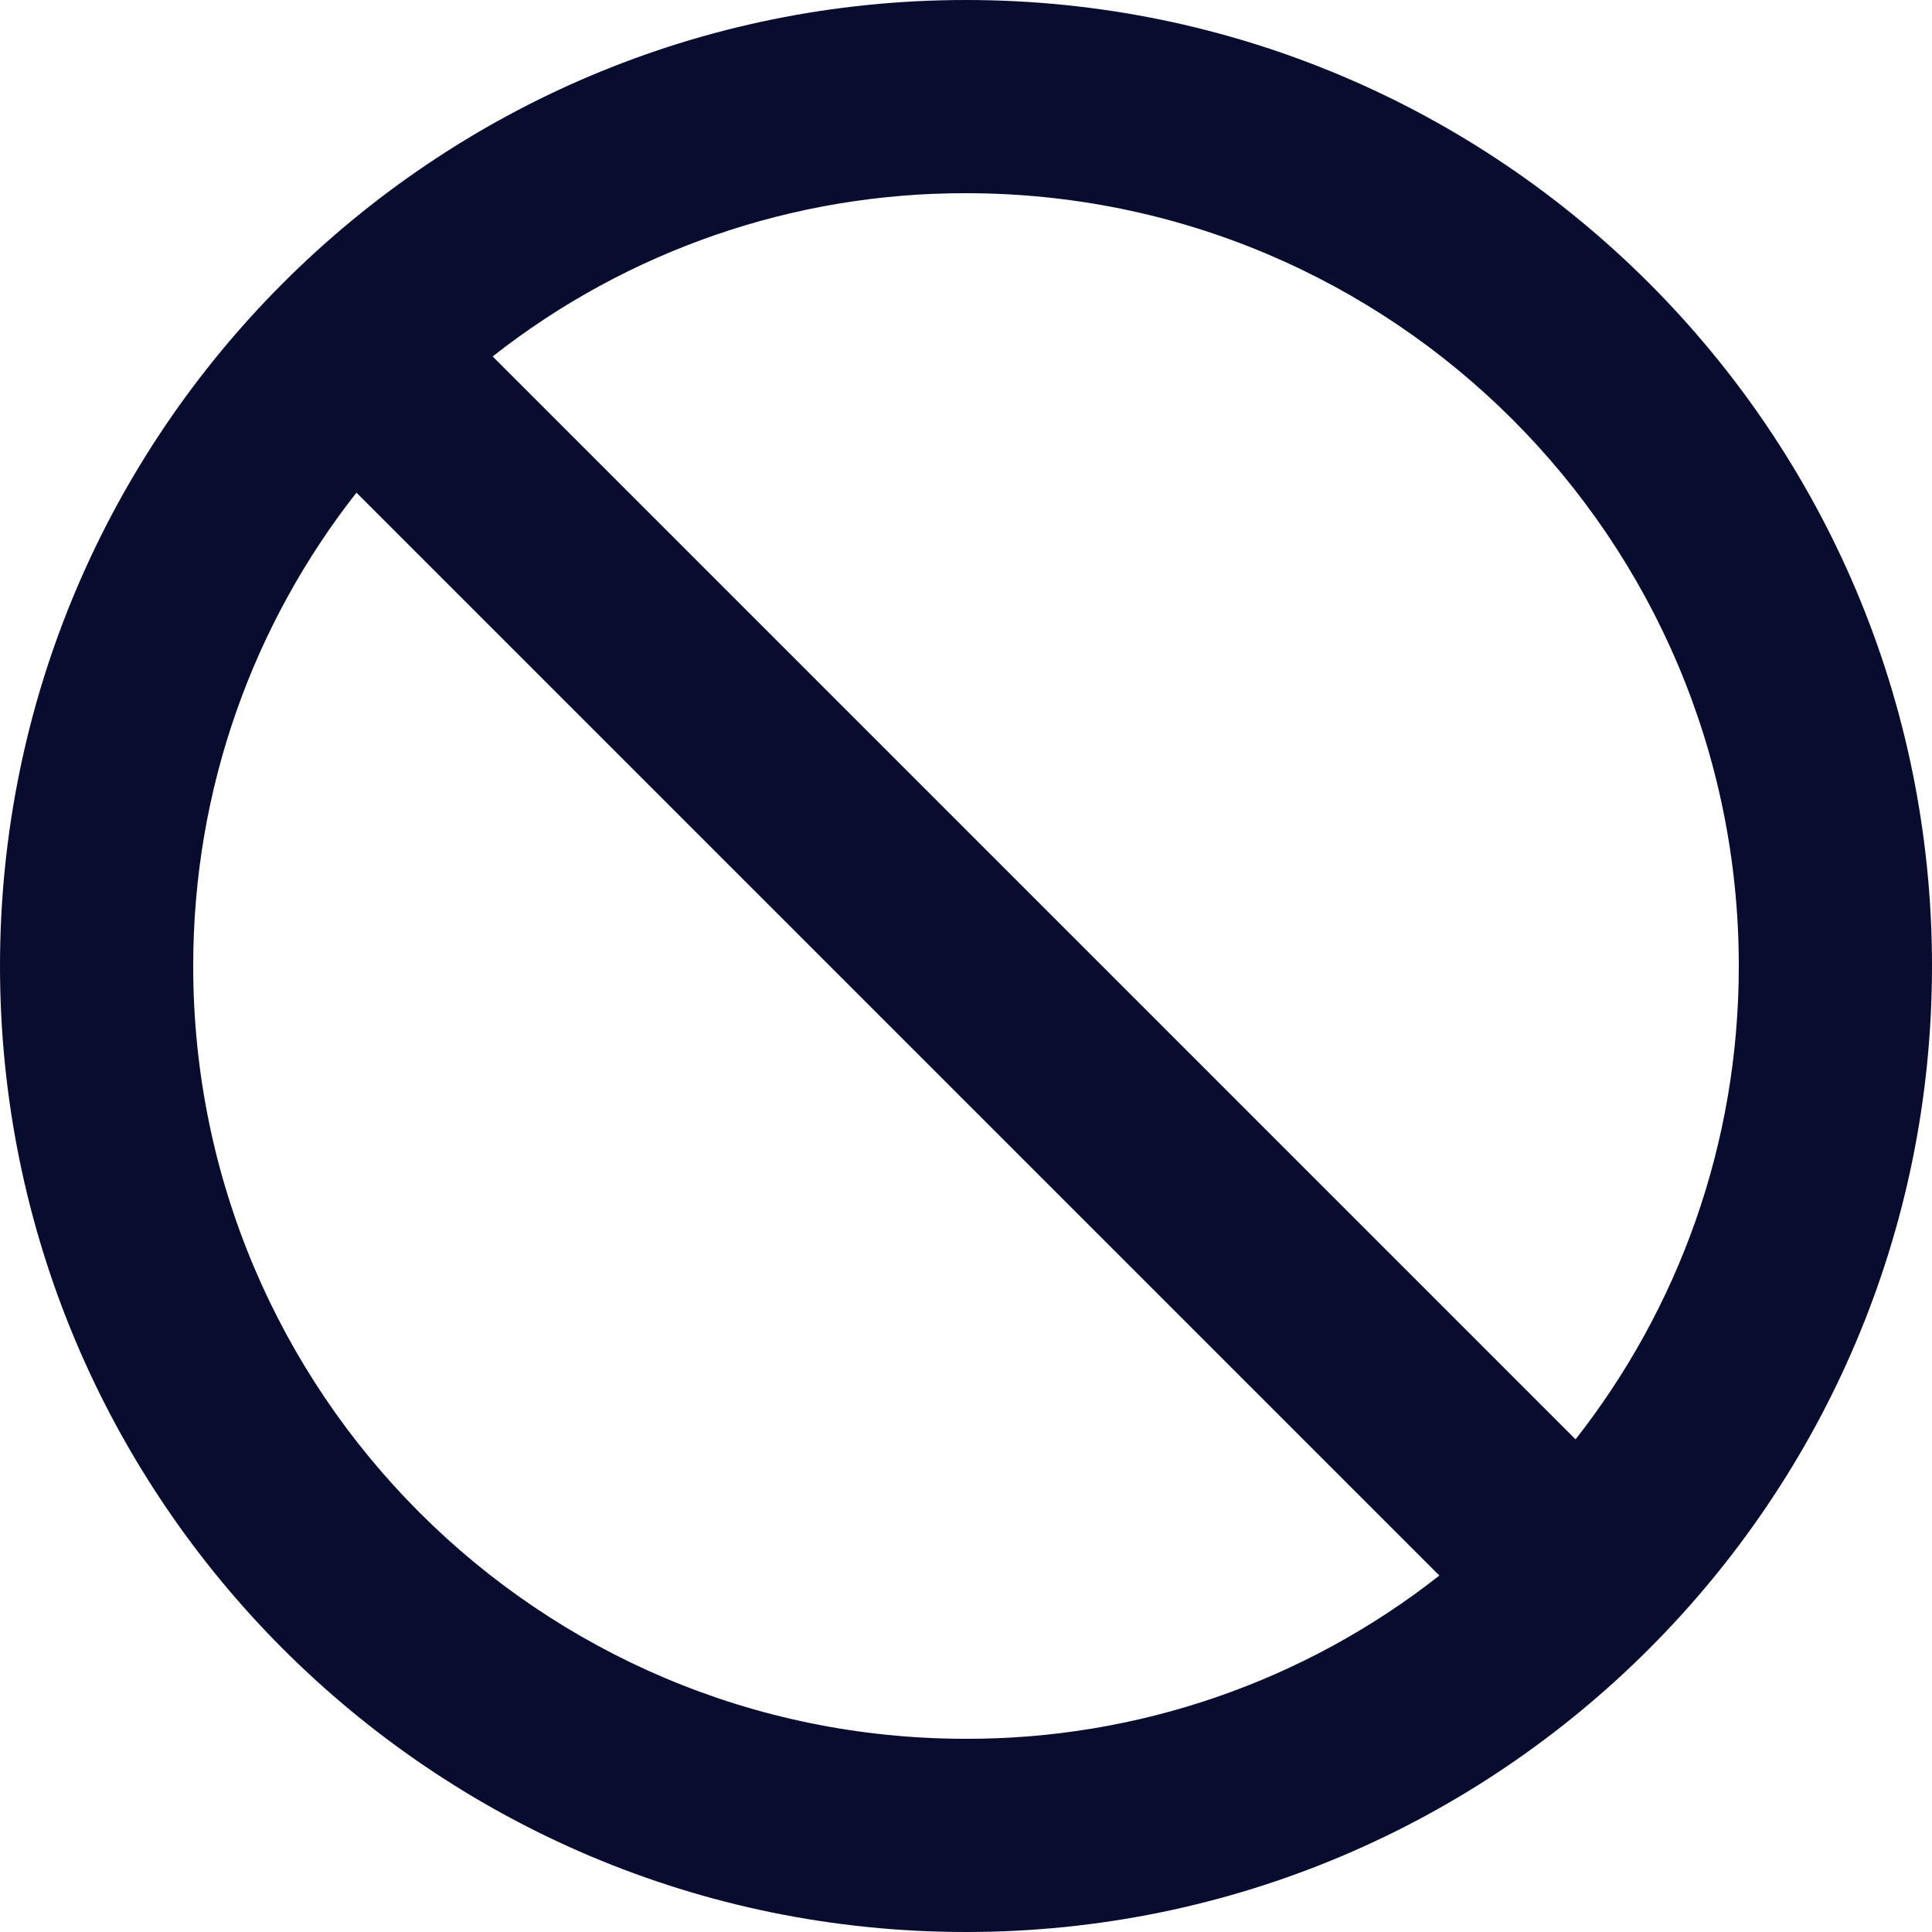 <svg width="16" height="16" viewBox="0 0 16 16" fill="none" xmlns="http://www.w3.org/2000/svg">
<path d="M8 0C3.584 0 0 3.584 0 8C0 12.416 3.584 16 8 16C12.416 16 16 12.416 16 8C16 3.584 12.416 0 8 0ZM8 14.4C4.464 14.4 1.6 11.536 1.6 8C1.6 6.52 2.104 5.16 2.952 4.08L11.92 13.048C10.803 13.927 9.422 14.403 8 14.4ZM13.048 11.92L4.08 2.952C5.197 2.073 6.578 1.597 8 1.6C11.536 1.6 14.4 4.464 14.4 8C14.4 9.48 13.896 10.84 13.048 11.92Z" fill="#080C2F"/>
</svg>
